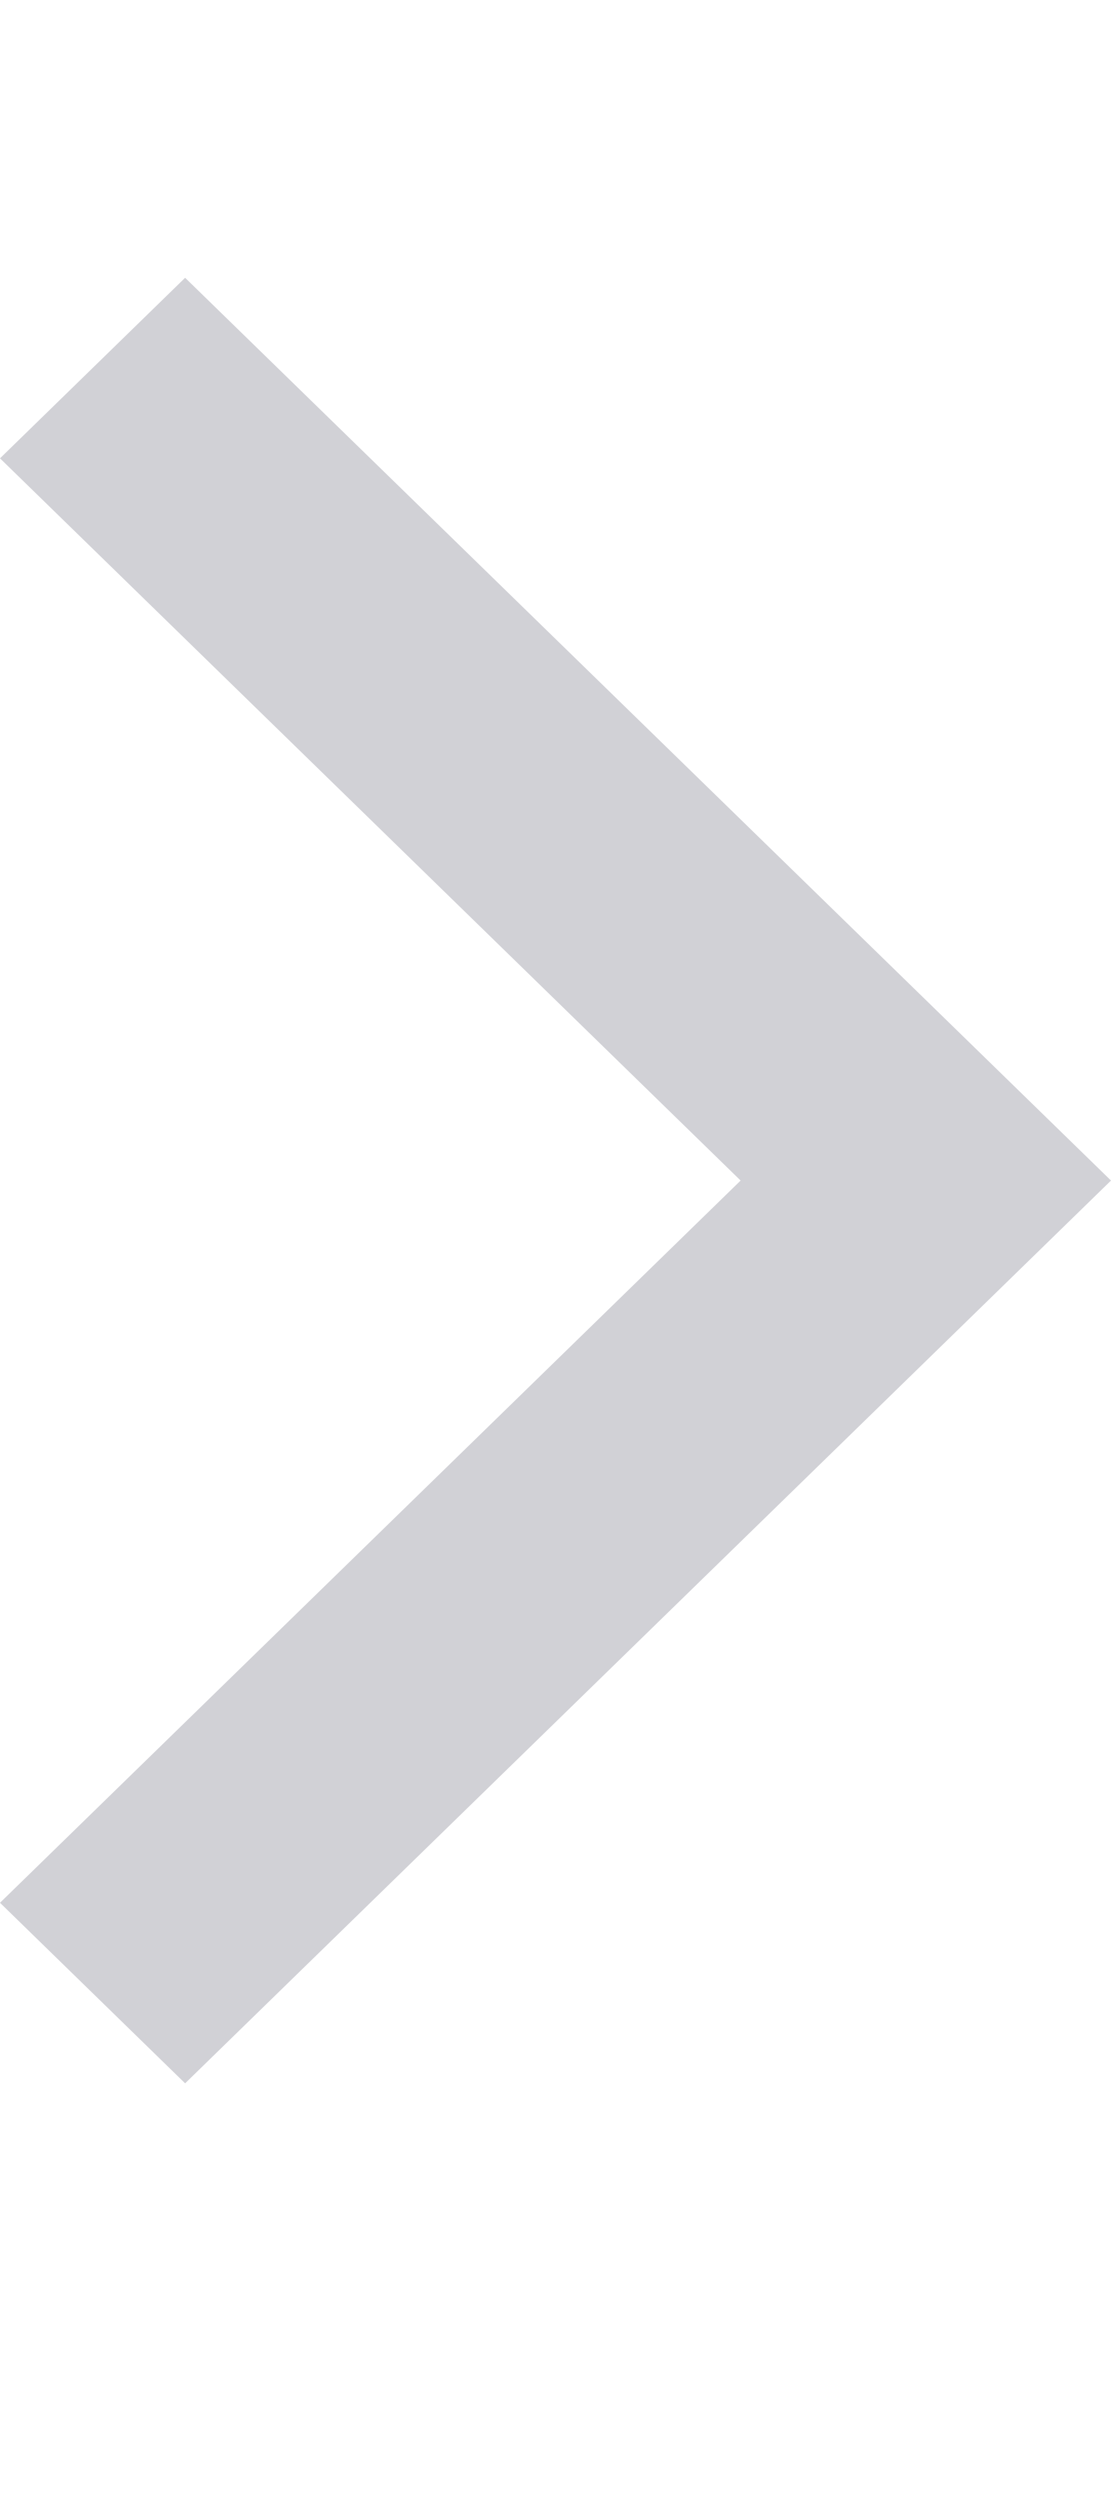 <svg width="8" height="18" viewBox="0 0 8 18" fill="none" xmlns="http://www.w3.org/2000/svg">
<path fill-rule="evenodd" clip-rule="evenodd" d="M1.333 15L8 8.5L1.333 2L0 3.3L5.333 8.5L0 13.7L1.333 15Z" fill="#D1D1D6"/>
</svg>
